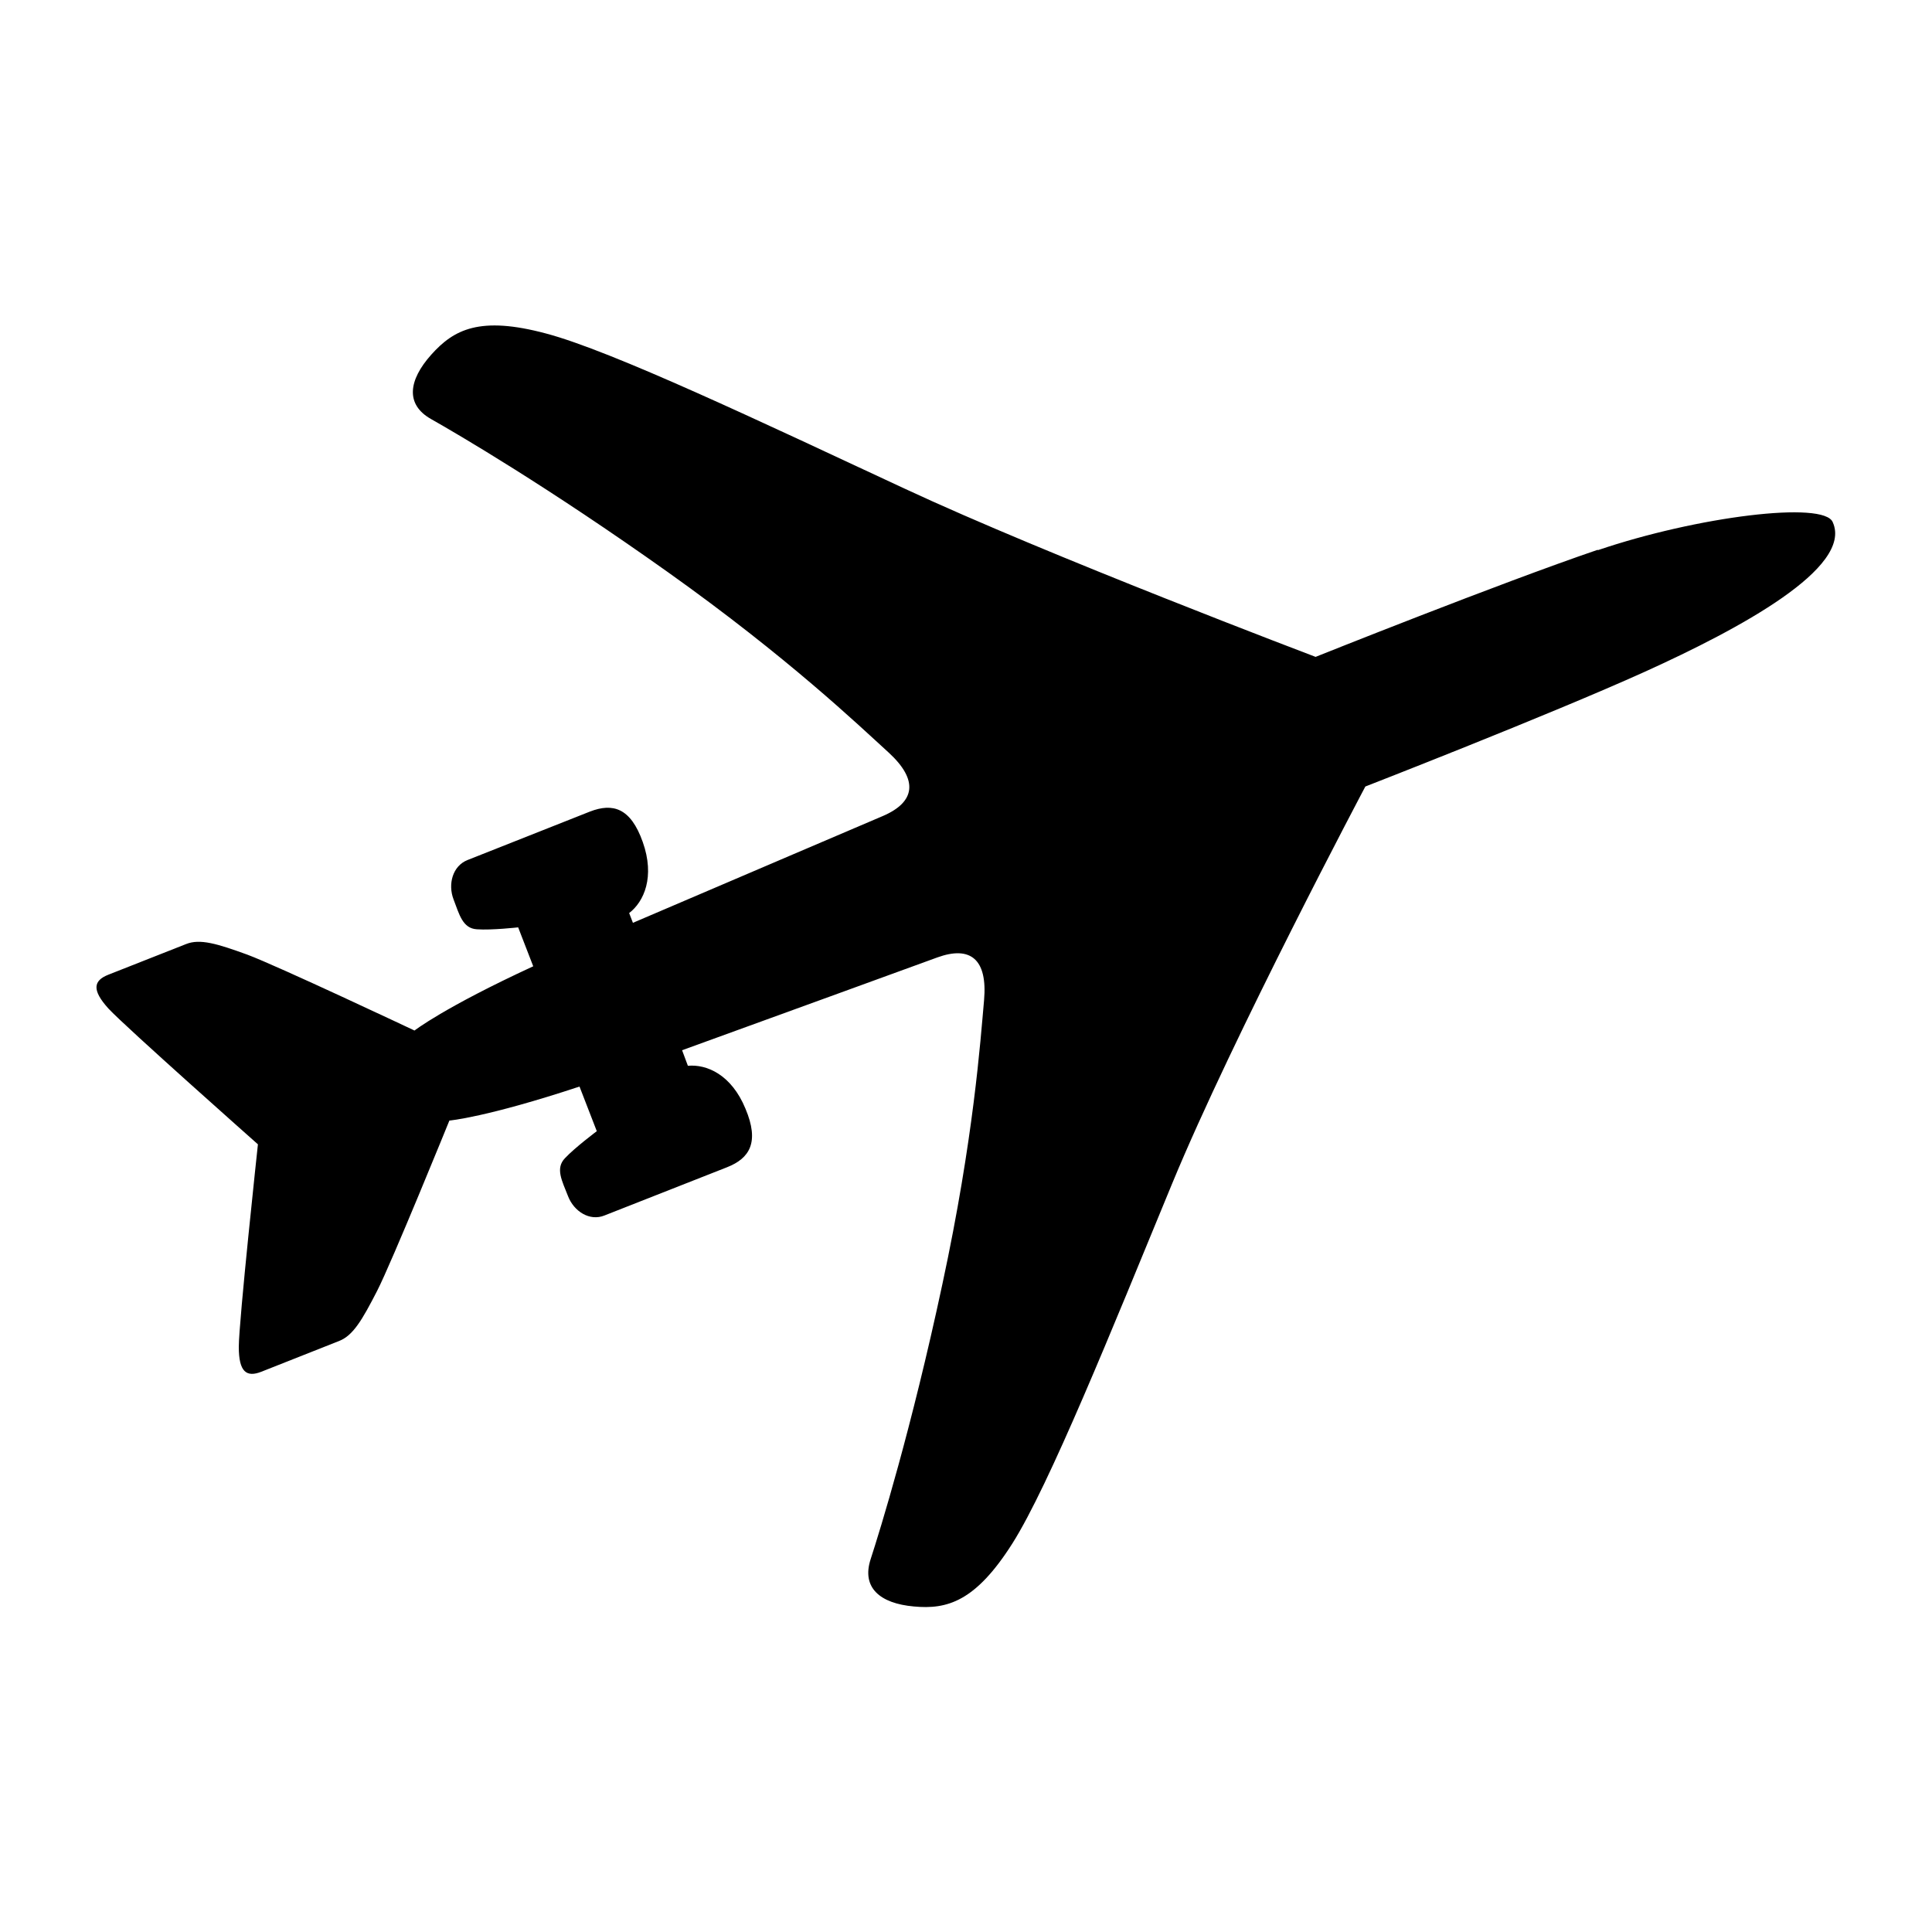 <svg xmlns="http://www.w3.org/2000/svg" viewBox="0 0 20 20">
  <g id="plane" fill-rule="evenodd">
    <path id="body" d="m16.541,5.691c-1.025,0.349 -2.922,1.109 -2.922,1.109c0,0 -2.772,-1.05 -4.255,-1.742c-1.484,-0.691 -3.028,-1.425 -3.713,-1.606c-0.684,-0.183 -0.953,-0.042 -1.187,0.22c-0.235,0.263 -0.271,0.515 0,0.667c0.272,0.154 1.206,0.699 2.453,1.586c1.245,0.886 1.972,1.583 2.283,1.866c0.31,0.285 0.275,0.512 -0.06,0.656c-0.289,0.124 -1.435,0.612 -2.588,1.106l-0.039,-0.101c0.155,-0.119 0.268,-0.376 0.141,-0.735c-0.126,-0.357 -0.312,-0.406 -0.546,-0.316l-1.268,0.502c-0.155,0.061 -0.205,0.25 -0.145,0.407c0.06,0.157 0.094,0.302 0.243,0.31c0.149,0.011 0.426,-0.02 0.426,-0.02l0.156,0.403c-0.927,0.428 -1.229,0.665 -1.229,0.665c0,0 -1.42,-0.67 -1.732,-0.786c-0.311,-0.113 -0.489,-0.167 -0.633,-0.109l-0.804,0.317c-0.155,0.061 -0.174,0.158 0.001,0.351c0.175,0.189 1.547,1.405 1.547,1.405c0,0 -0.198,1.834 -0.198,2.097c0,0.259 0.079,0.318 0.234,0.257l0.804,-0.318c0.146,-0.057 0.239,-0.218 0.393,-0.517c0.153,-0.298 0.749,-1.765 0.749,-1.765c0,0 0.38,-0.032 1.347,-0.352l0.179,0.462c0,0 -0.226,0.169 -0.329,0.279c-0.103,0.106 -0.03,0.236 0.031,0.393c0.06,0.157 0.224,0.264 0.379,0.2l1.268,-0.499c0.233,-0.092 0.337,-0.258 0.19,-0.606c-0.145,-0.352 -0.4,-0.462 -0.596,-0.444l-0.06,-0.161c1.177,-0.427 2.347,-0.853 2.643,-0.961c0.343,-0.124 0.52,0.02 0.483,0.443c-0.038,0.421 -0.107,1.43 -0.431,2.937c-0.322,1.507 -0.646,2.55 -0.743,2.849c-0.097,0.297 0.099,0.459 0.446,0.49c0.346,0.033 0.639,-0.05 1.021,-0.652c0.381,-0.602 1.026,-2.202 1.655,-3.728c0.63,-1.525 1.999,-4.108 1.999,-4.108c0,0 1.902,-0.74 2.891,-1.187c0.989,-0.448 2.158,-1.079 1.948,-1.548c-0.086,-0.226 -1.408,-0.06 -2.434,0.289"/>
  </g>
</svg>
